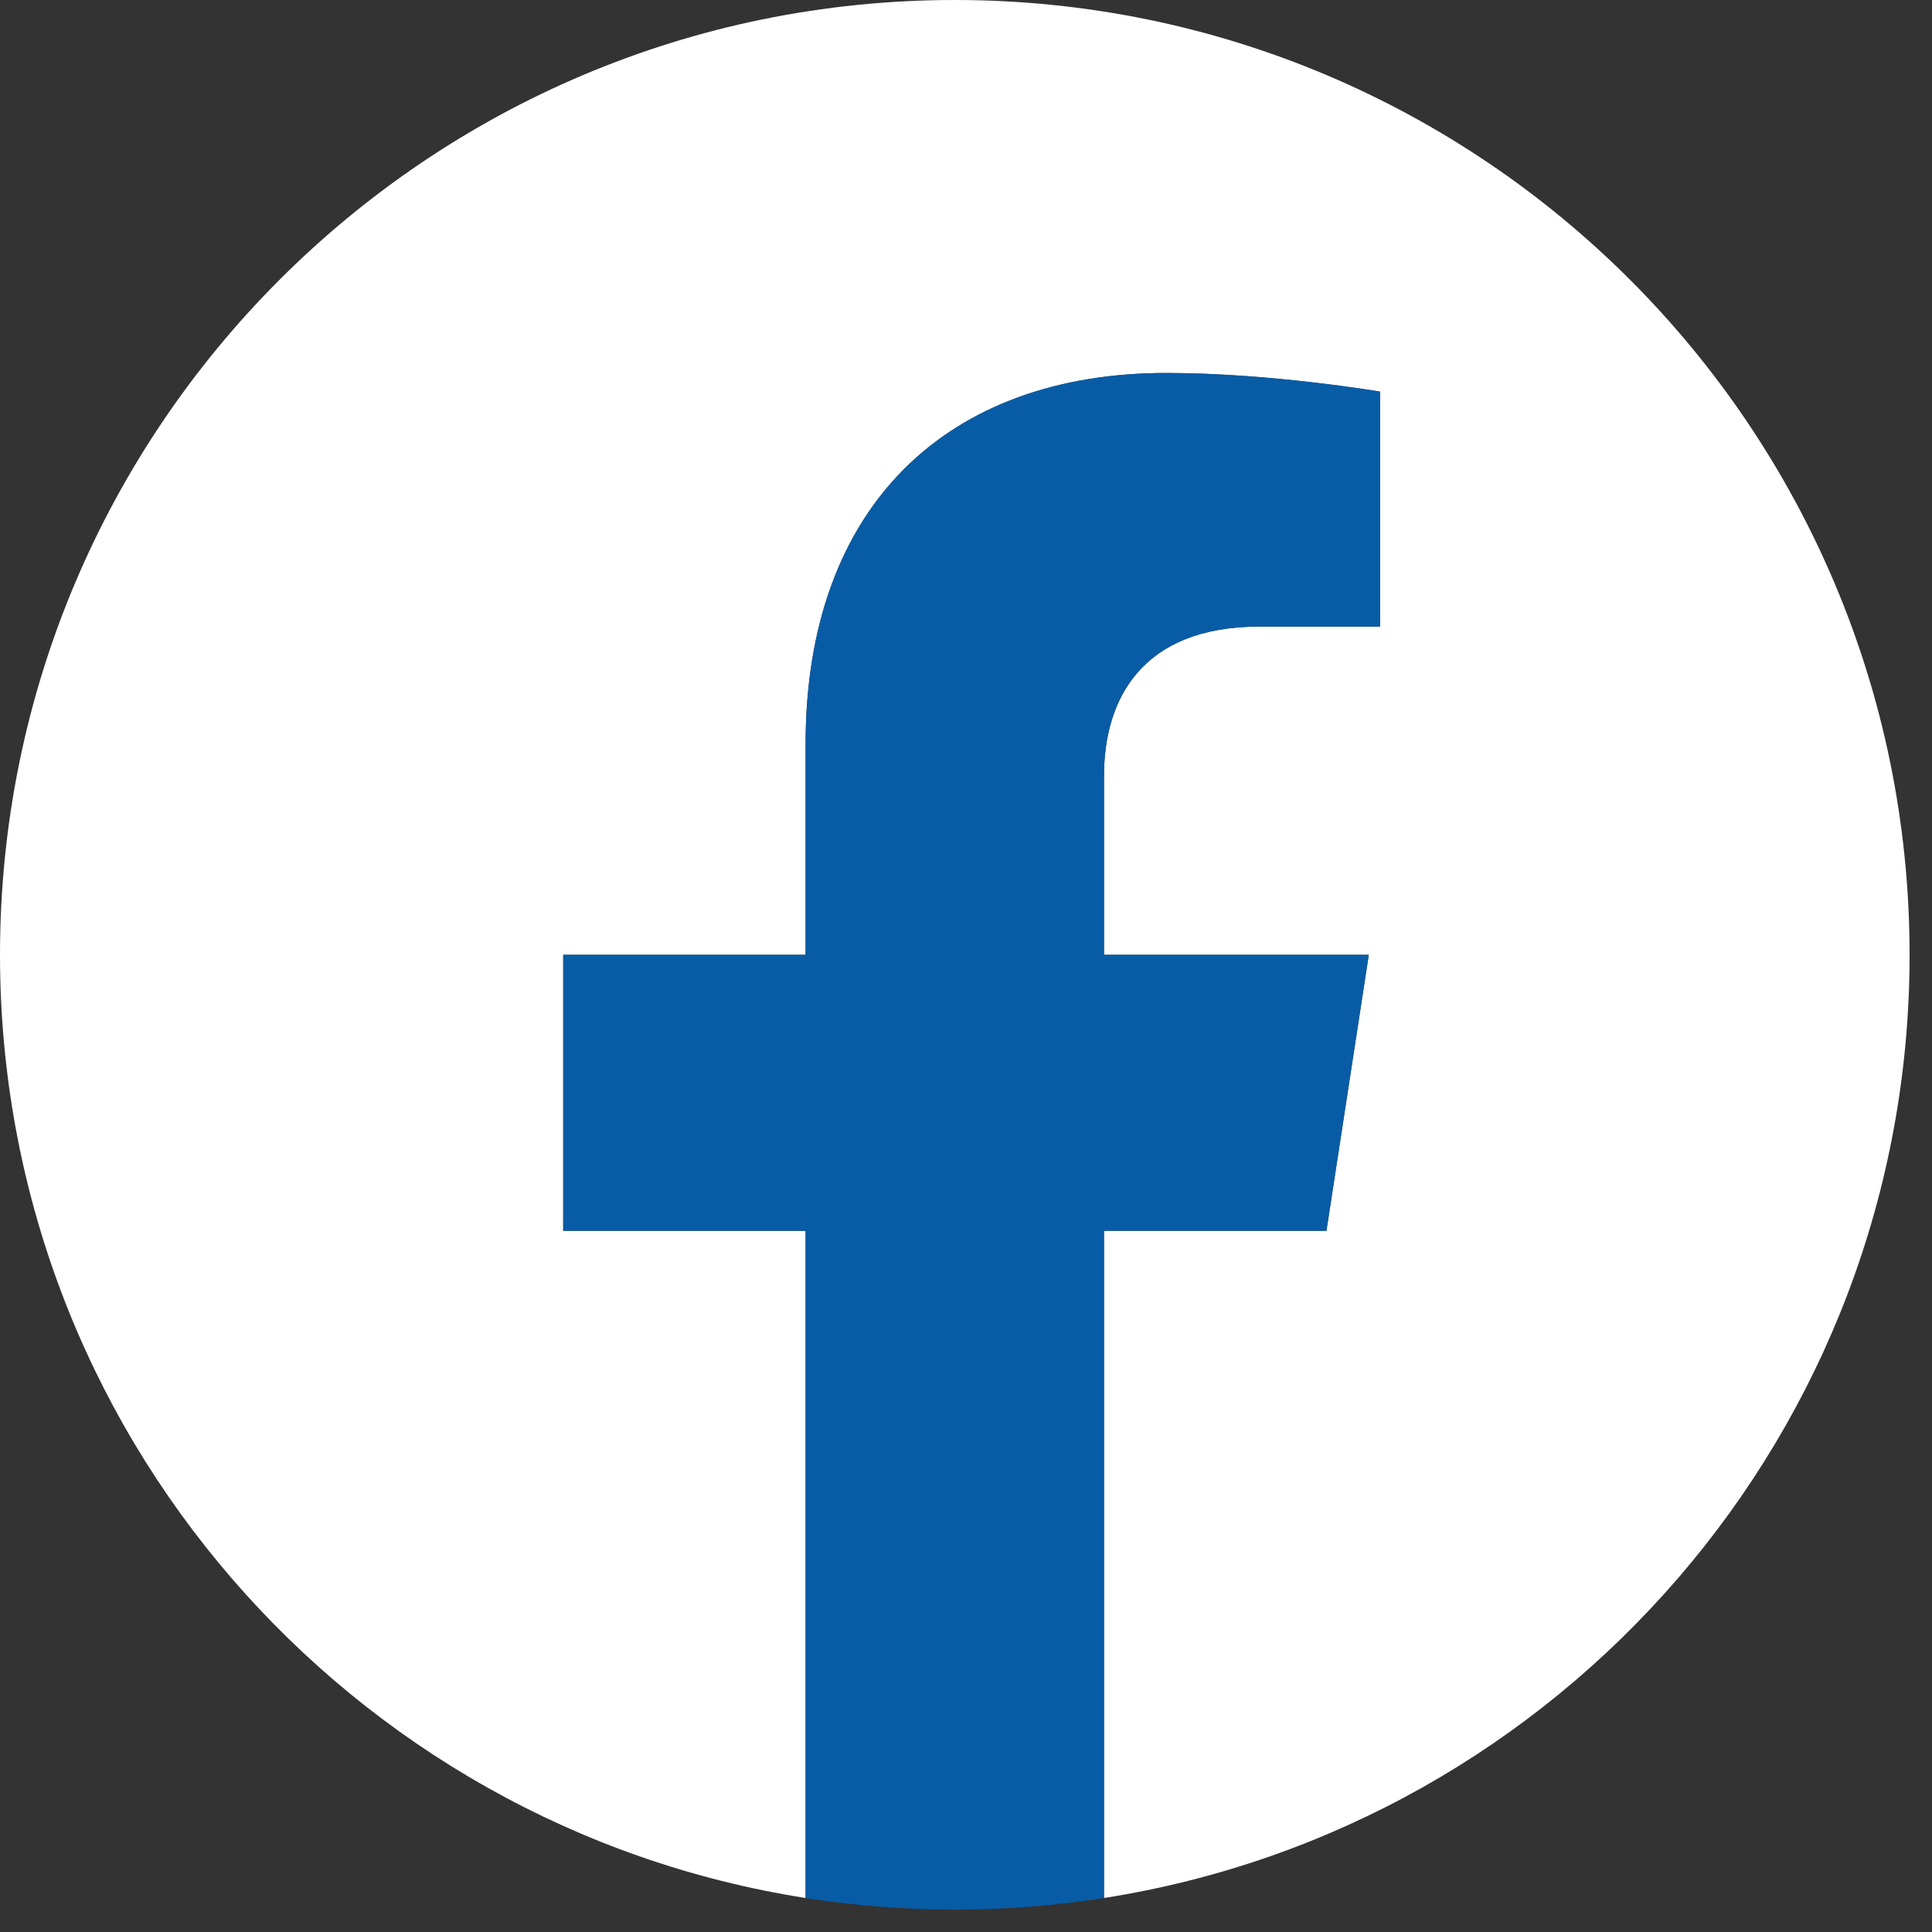 <svg width="35" height="35" viewBox="0 0 35 35" fill="none" xmlns="http://www.w3.org/2000/svg">
<rect x="0" y="0" width="35" height="35" fill="#333333" stroke="none"/>
<path d="M34.594 17.297C34.594 7.744 26.85 0 17.297 0C7.744 0 0 7.744 0 17.297C0 25.93 6.325 33.087 14.594 34.384V22.297H10.203V17.297H14.594V13.486C14.594 9.151 17.177 6.757 21.128 6.757C23.02 6.757 25 7.095 25 7.095V11.351H22.819C20.67 11.351 20 12.685 20 14.053V17.297H24.797L24.03 22.297H20V34.384C28.269 33.087 34.594 25.931 34.594 17.297Z" fill="white"/>
<path d="M24.03 22.297L24.797 17.297H20V14.052C20 12.684 20.67 11.351 22.819 11.351H25V7.094C25 7.094 23.02 6.757 21.128 6.757C17.177 6.757 14.594 9.151 14.594 13.486V17.297H10.203V22.297H14.594V34.384C15.489 34.524 16.392 34.594 17.297 34.594C18.202 34.594 19.106 34.524 20 34.384V22.297H24.03Z" fill="#085CA5"/>
</svg>

